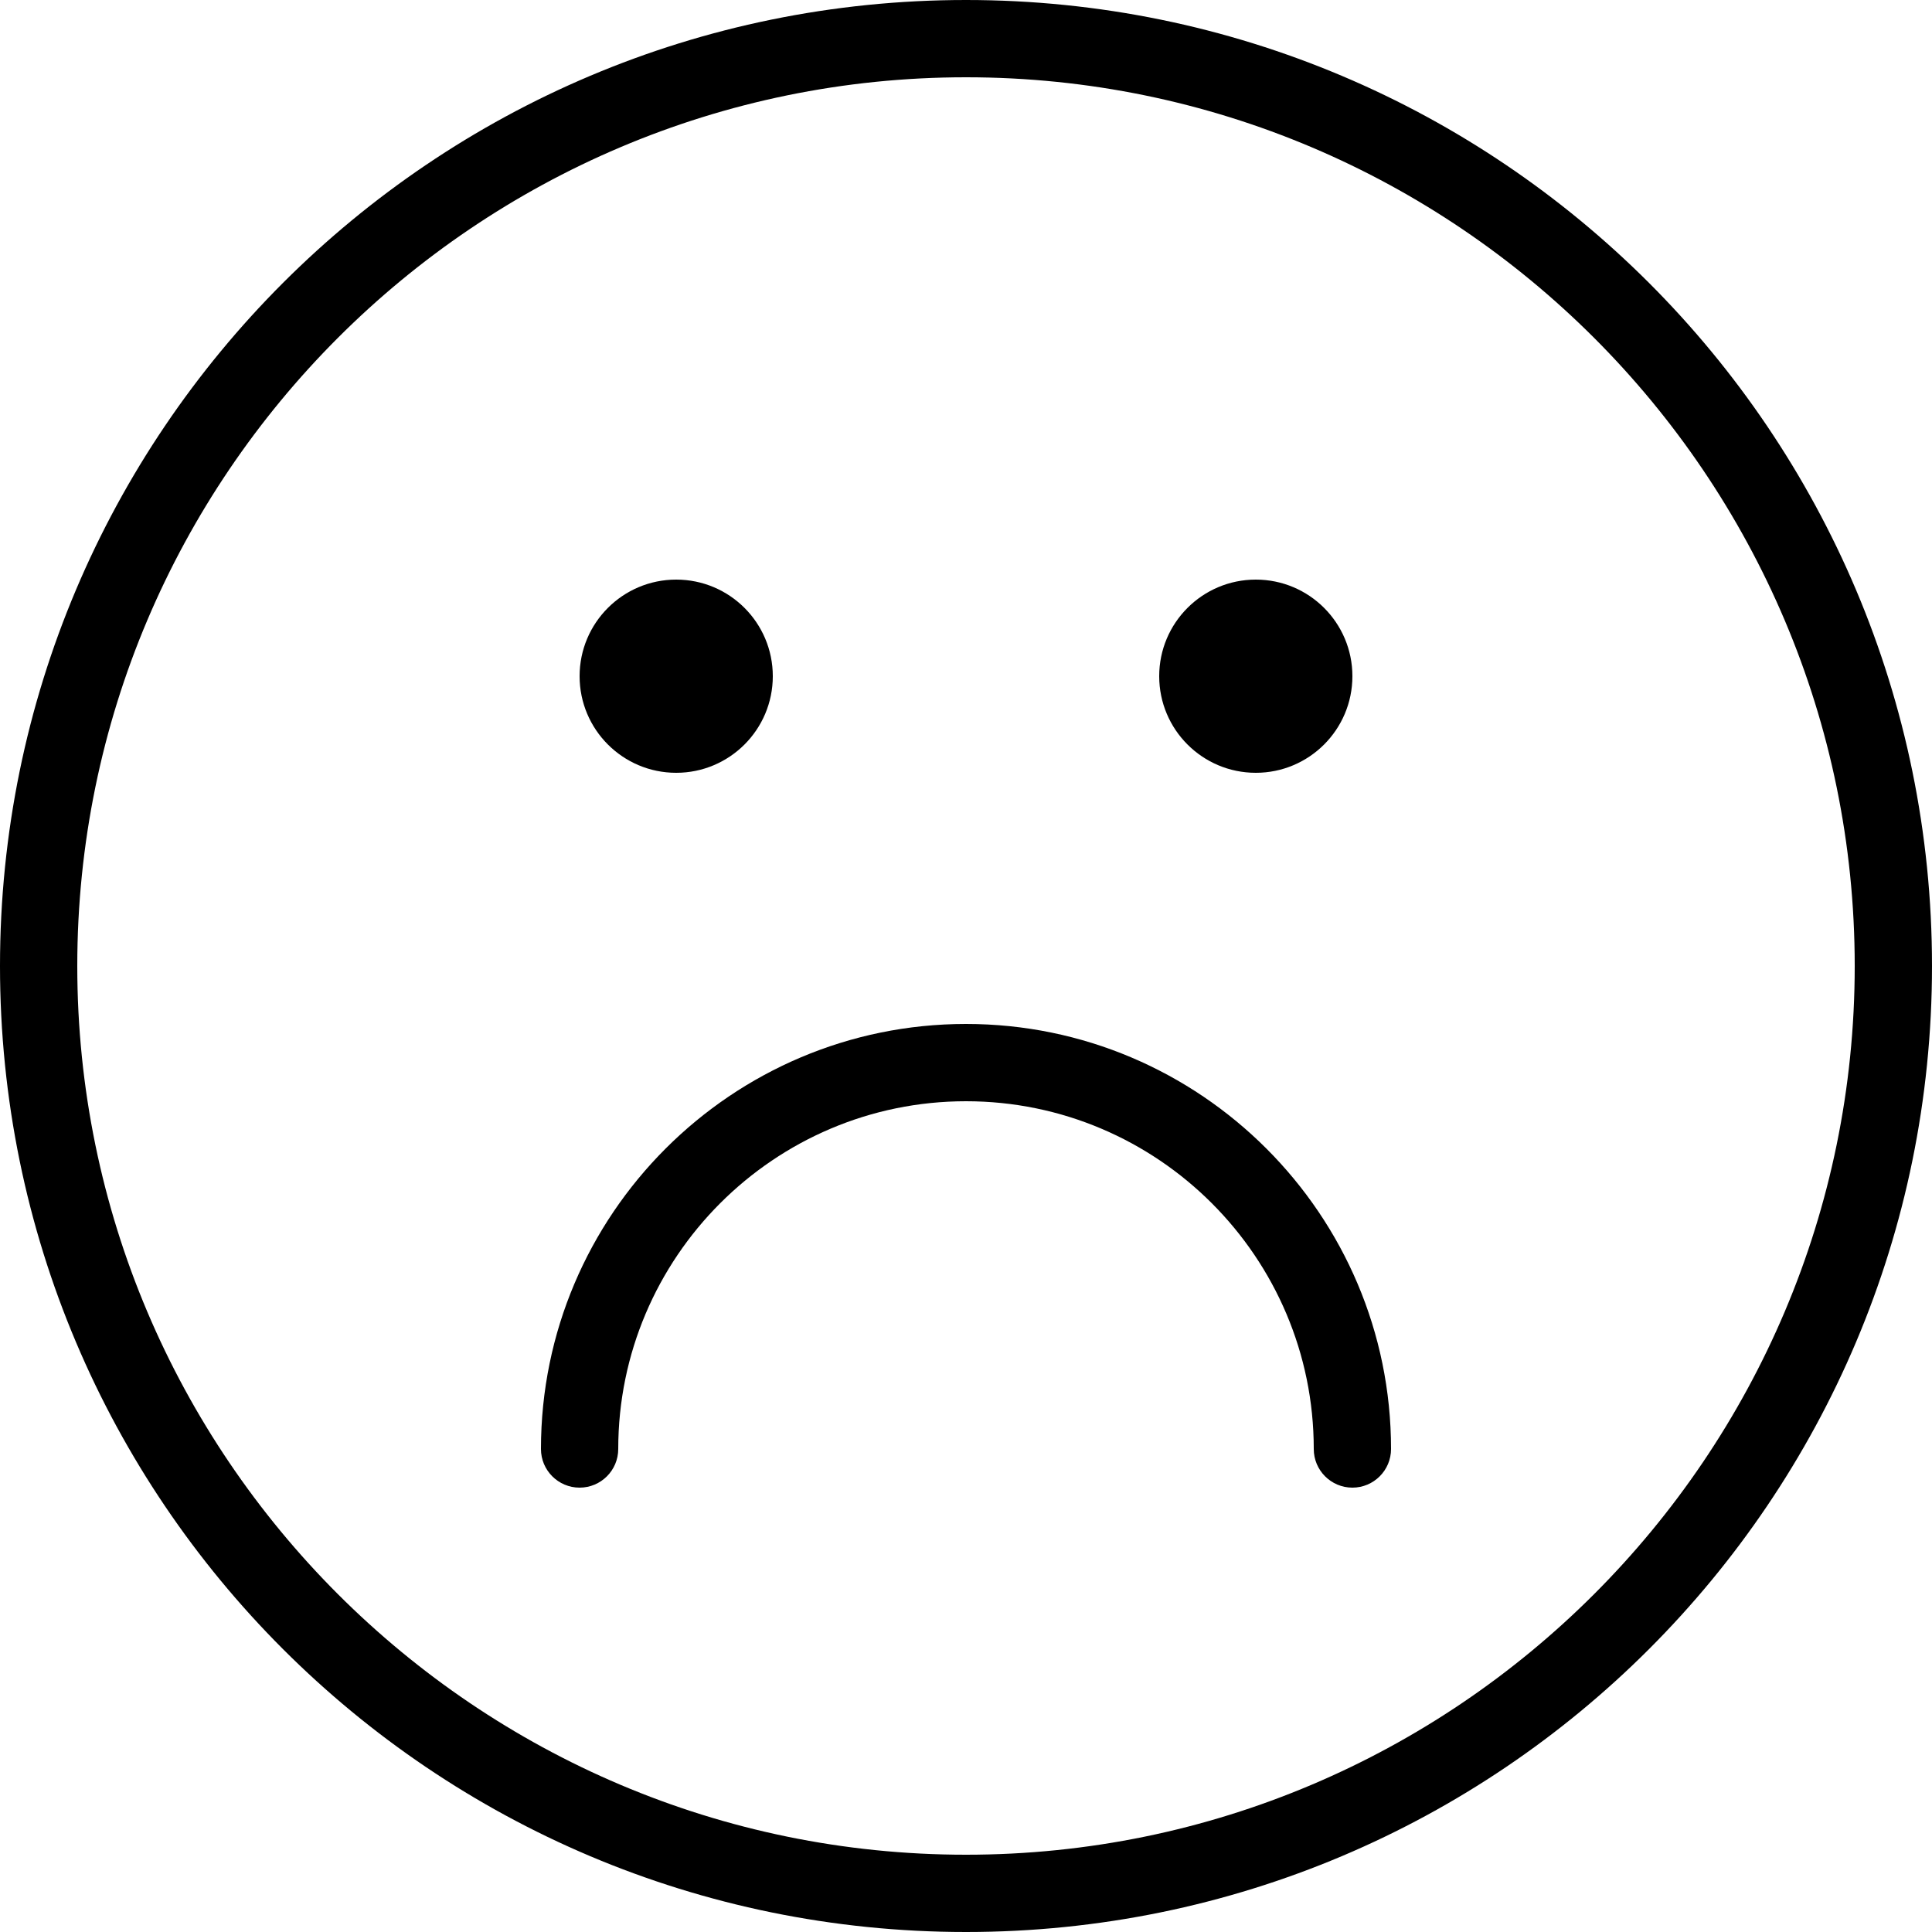 <svg xmlns="http://www.w3.org/2000/svg" xmlns:xlink="http://www.w3.org/1999/xlink" version="1.1" id="Layer_1" x="0px" y="0px" viewBox="0 0 100 100" enable-background="new 0 0 100 100" xml:space="preserve" height="100px" width="100px">
<path d="M50,4c25.364,0,46,20.636,46,46S75.364,96,50,96S4,75.364,4,50S24.636,4,50,4L50,4z M50,0C22.386,0,0,22.386,0,50  s22.386,50,50,50s50-22.386,50-50S77.614,0,50,0L50,0z"/>
<path d="M70,77c-1.104,0-2-0.896-2-2c0-9.925-8.075-18-18-18s-18,8.075-18,18c0,1.104-0.896,2-2,2s-2-0.896-2-2  c0-12.131,9.869-22,22-22s22,9.869,22,22C72,76.104,71.104,77,70,77z"/>
<circle cx="35" cy="35" r="5"/>
<circle cx="65" cy="35" r="5"/>
</svg>